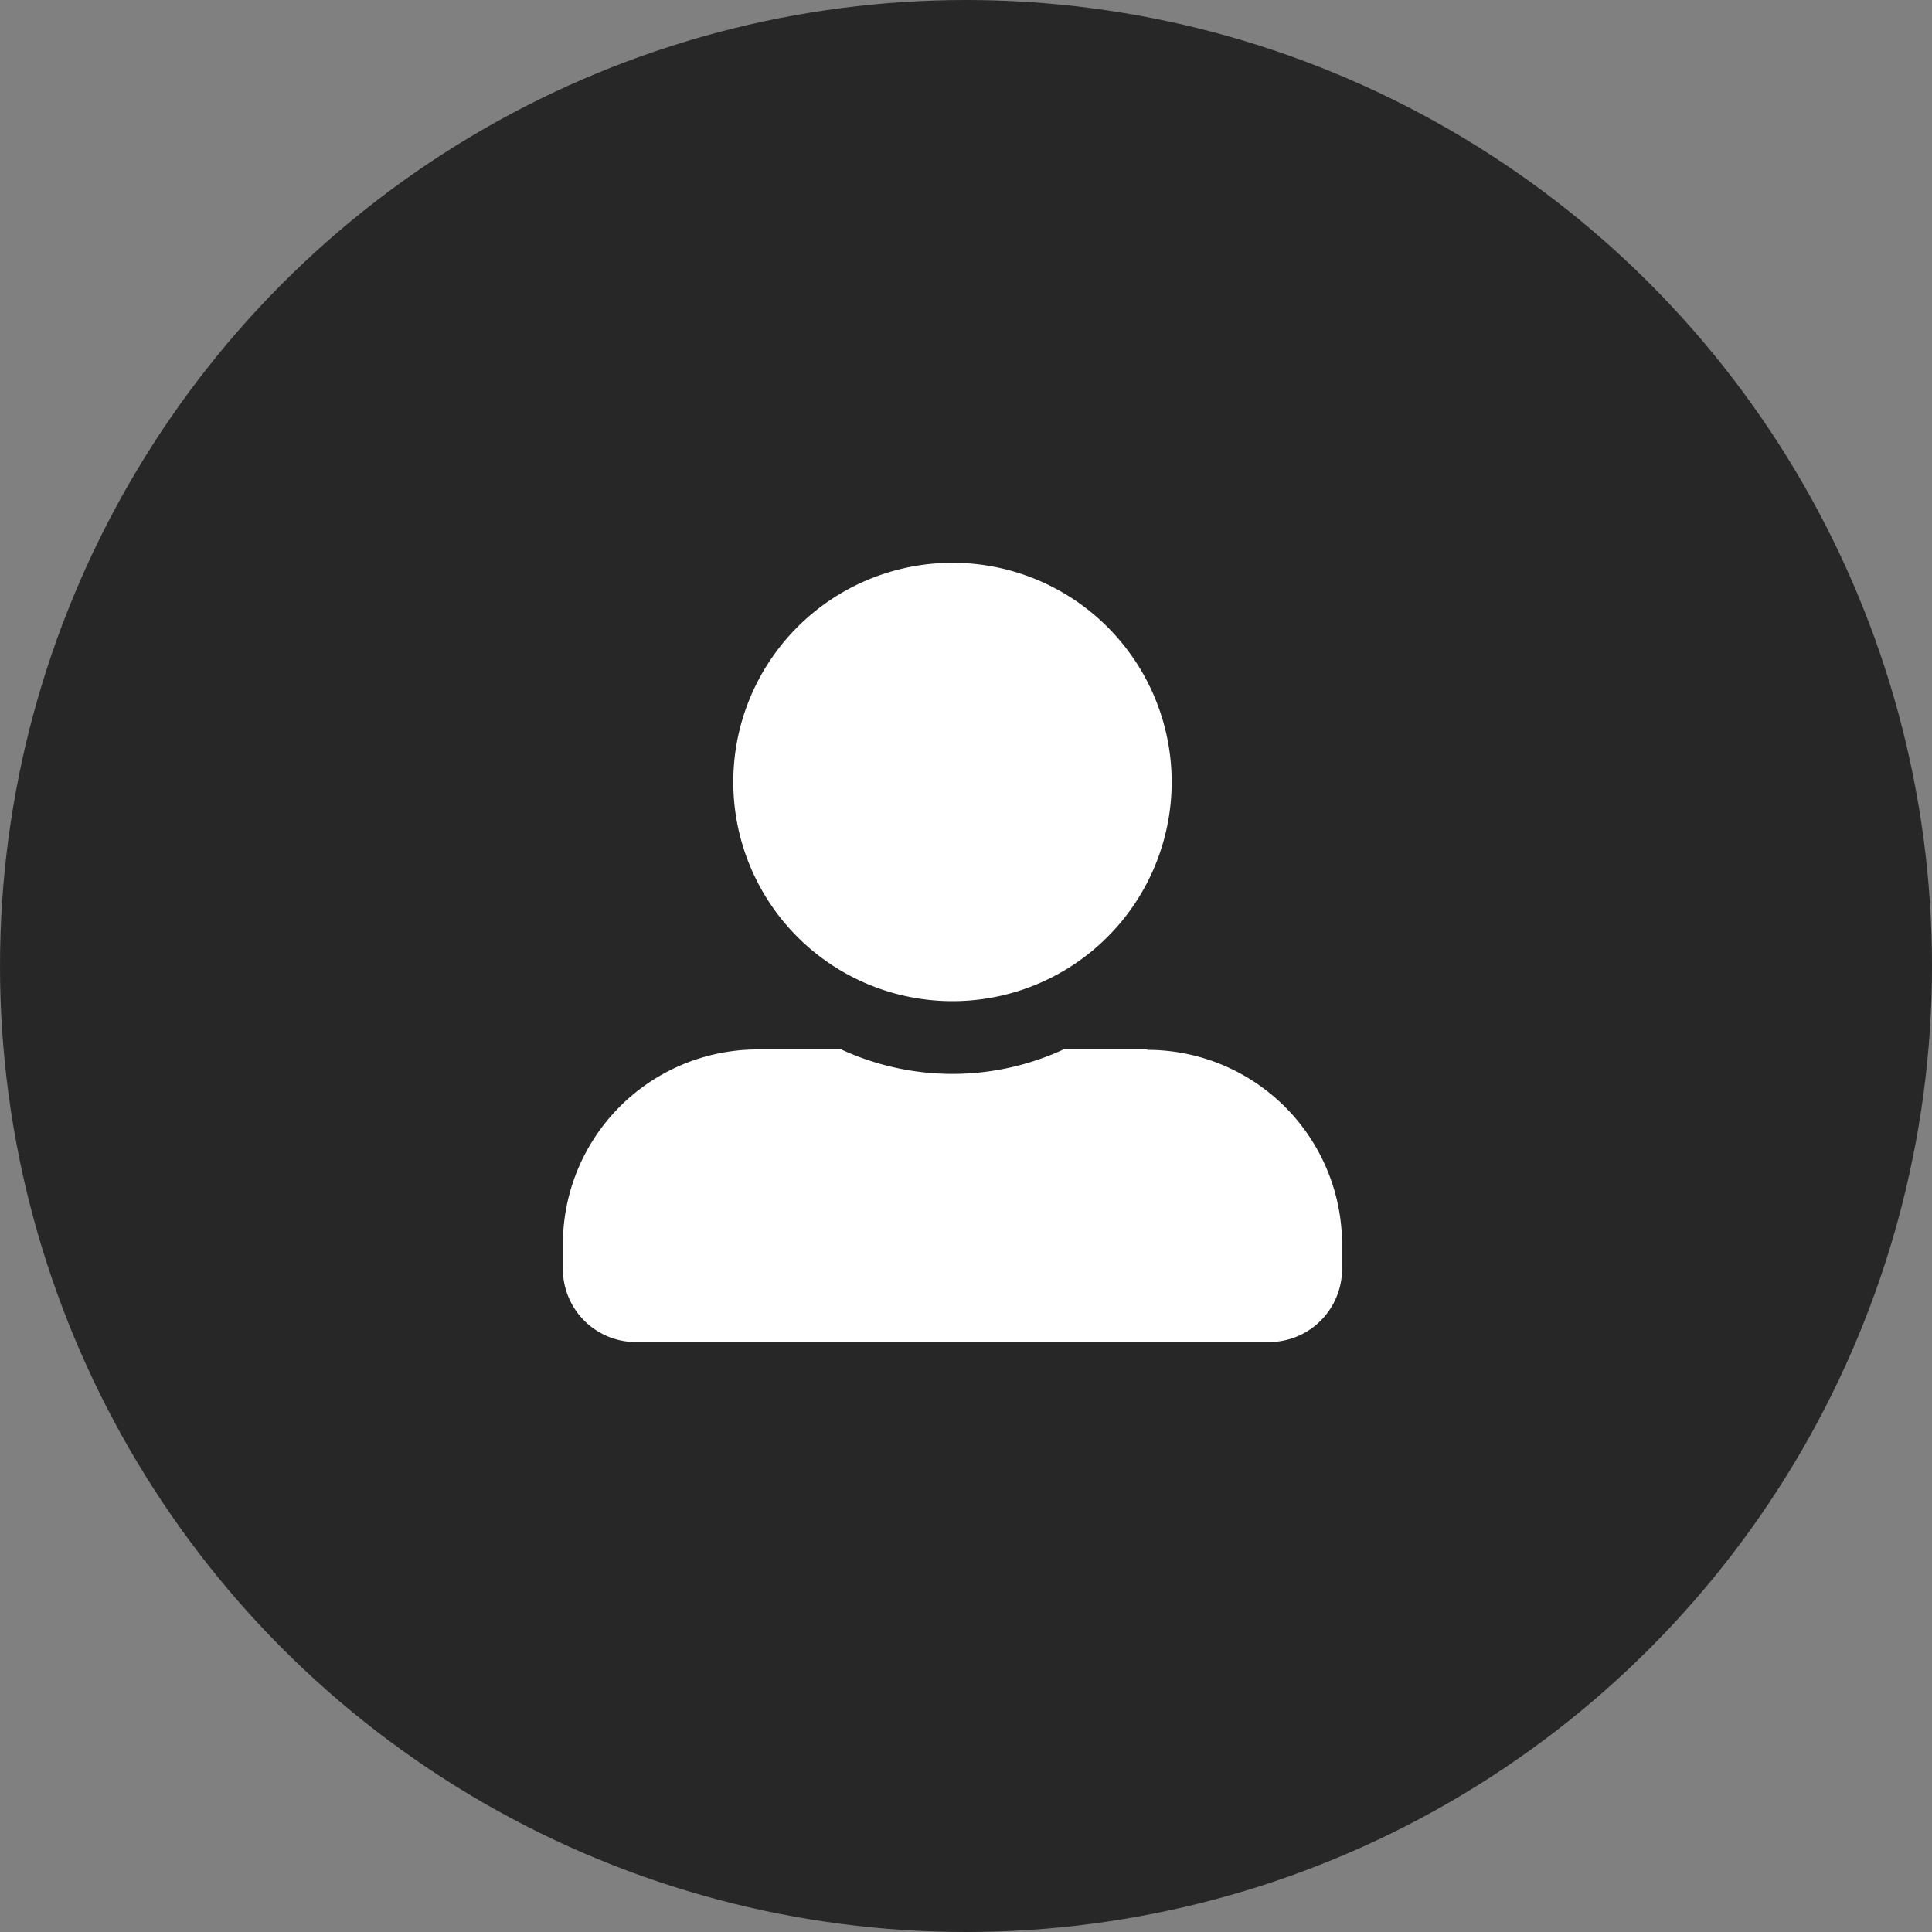 <svg xmlns="http://www.w3.org/2000/svg" width="20" height="20" viewBox="0 0 20 20">
    <rect x="0" y="0" width="20" height="20" fill="#808080" stroke="none"/>
    <g id="Group_3321" data-name="Group 3321" transform="translate(-281 -22)">
        <circle id="Ellipse_116" data-name="Ellipse 116" cx="10" cy="10" r="10" transform="translate(281 22)"
            fill="#272727" />
        <path id="Icon_awesome-user-alt" data-name="Icon awesome-user-alt"
            d="M4.033,4.537A2.269,2.269,0,1,0,1.764,2.269,2.269,2.269,0,0,0,4.033,4.537Zm2.017.5H5.182a2.742,2.742,0,0,1-2.3,0H2.017A2.016,2.016,0,0,0,0,7.058V7.31a.756.756,0,0,0,.756.756H7.31a.756.756,0,0,0,.756-.756V7.058A2.016,2.016,0,0,0,6.05,5.041Z"
            transform="translate(286.827 27.827)" fill="#fff" />
    </g>
</svg>